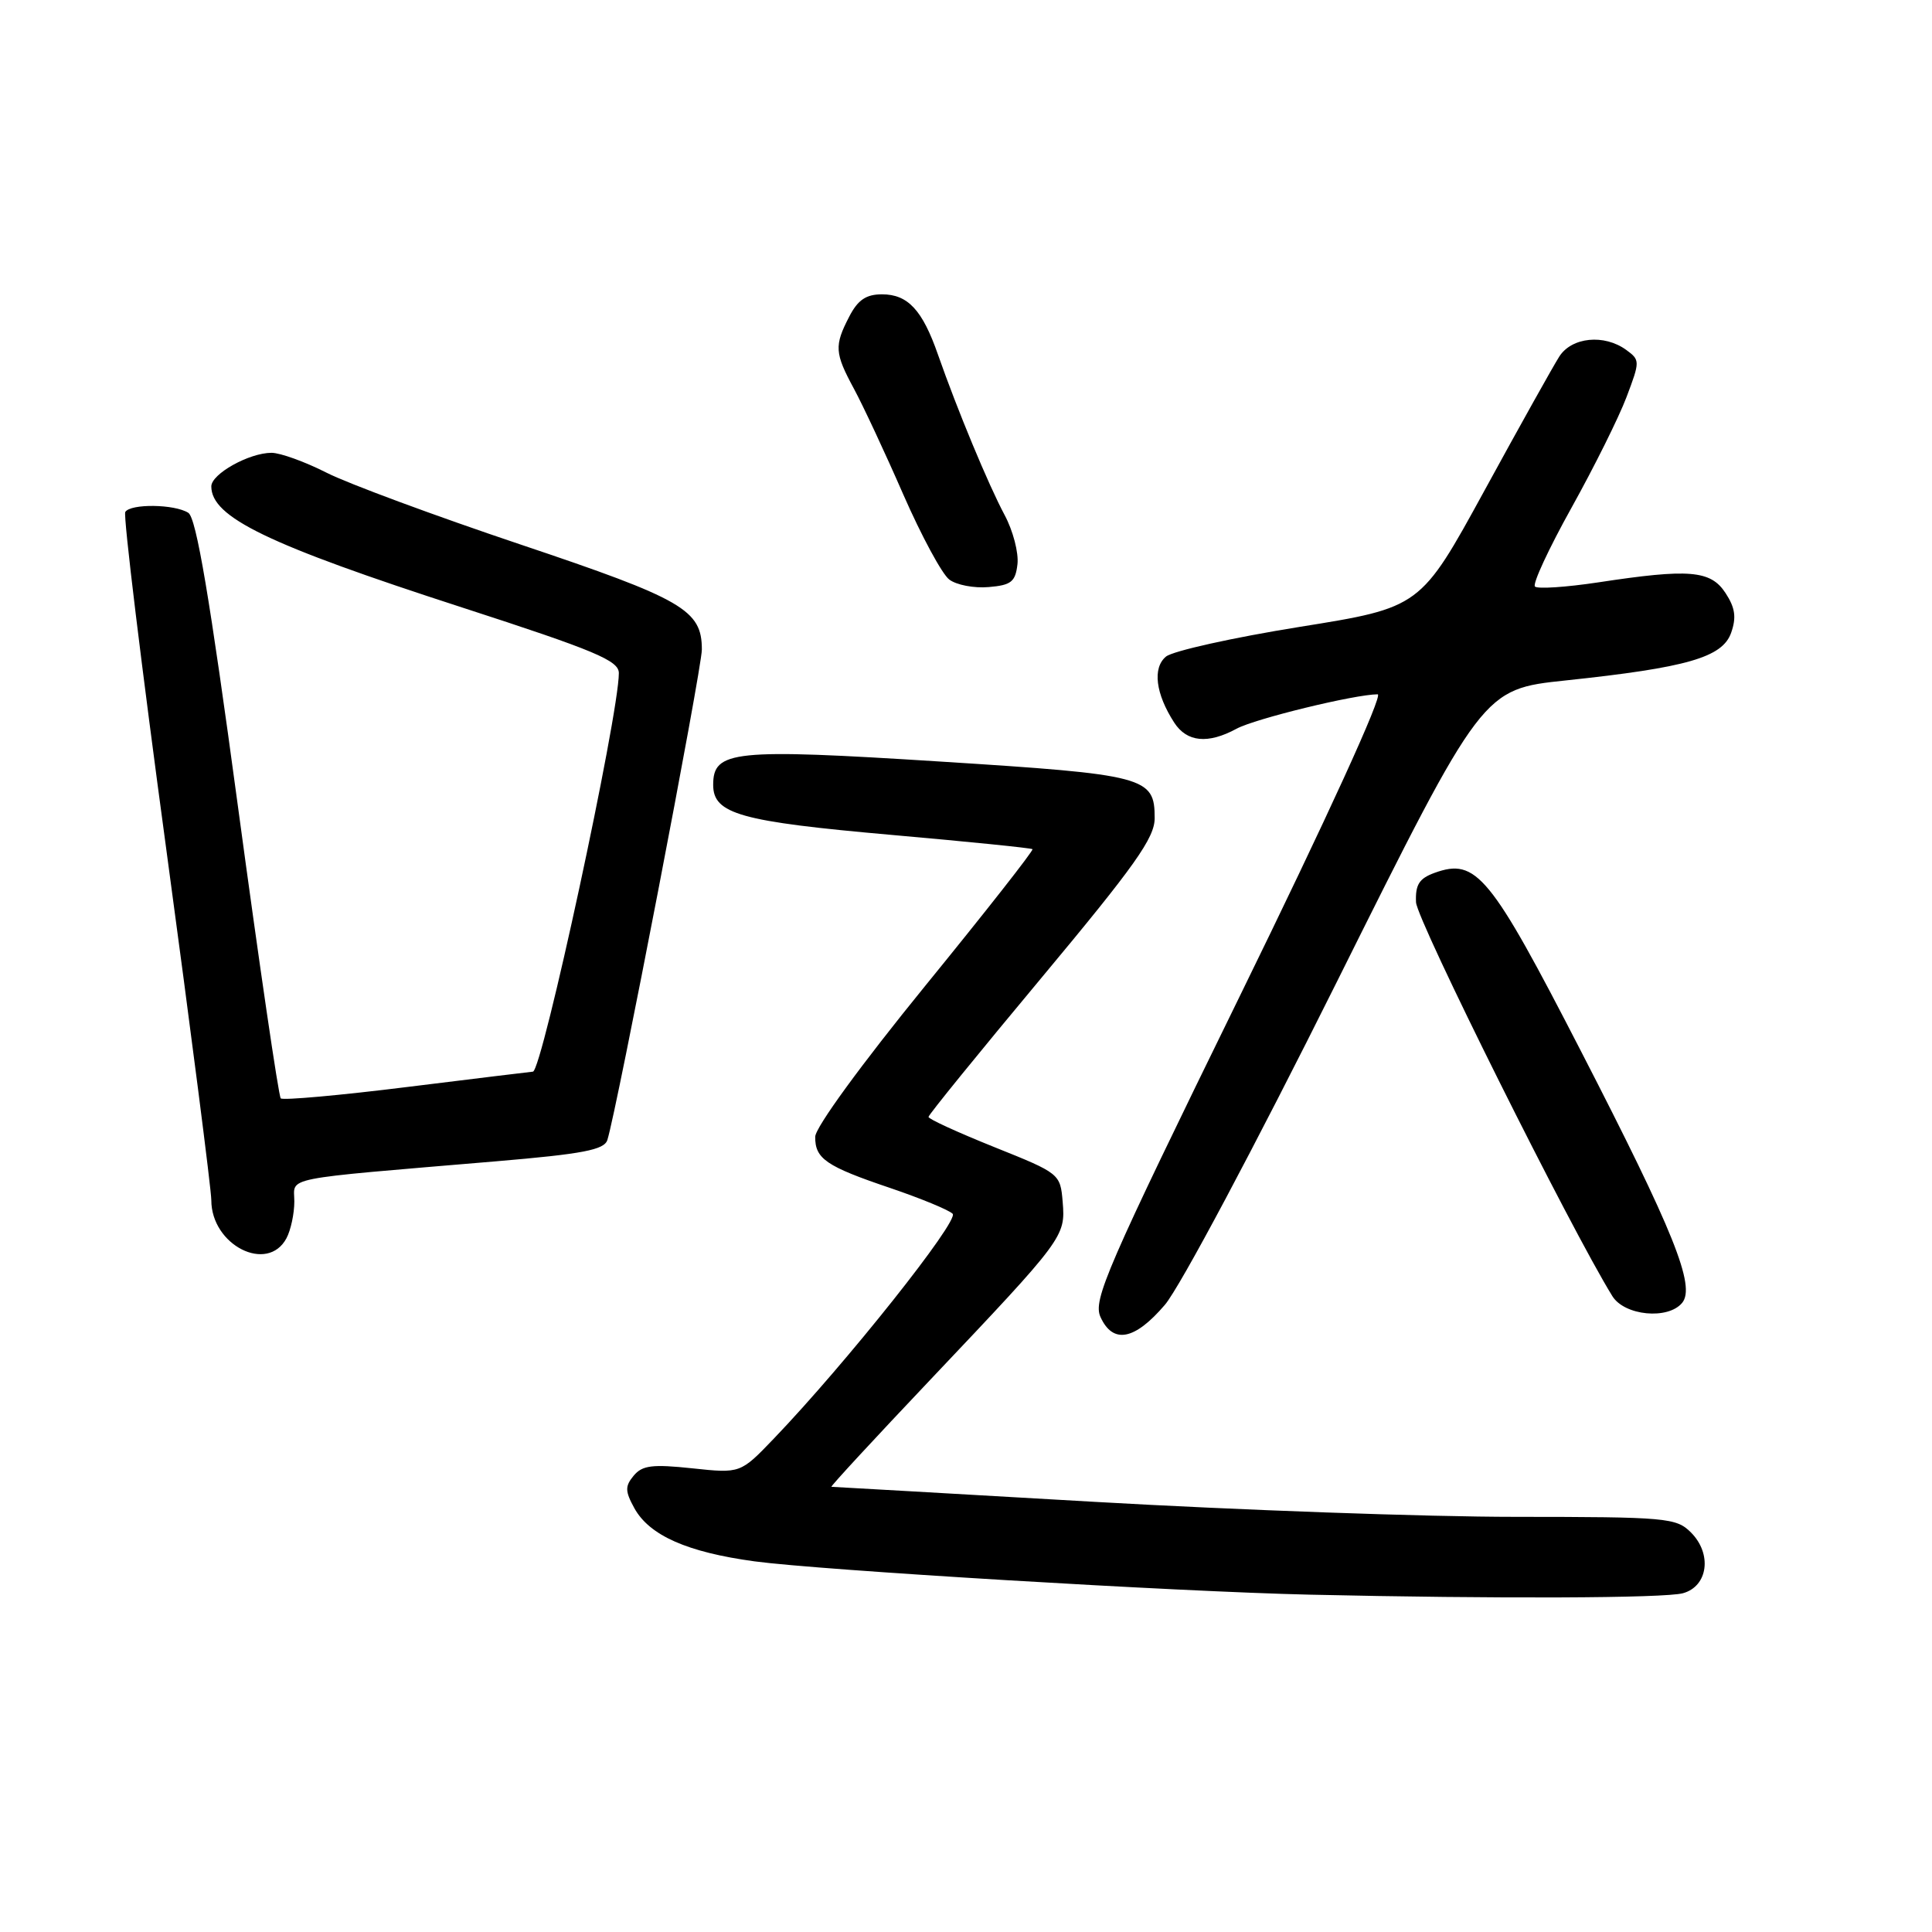 <?xml version="1.0" encoding="UTF-8" standalone="no"?>
<!DOCTYPE svg PUBLIC "-//W3C//DTD SVG 1.1//EN" "http://www.w3.org/Graphics/SVG/1.1/DTD/svg11.dtd" >
<svg xmlns="http://www.w3.org/2000/svg" xmlns:xlink="http://www.w3.org/1999/xlink" version="1.1" viewBox="0 0 256 256">
 <g >
 <path fill="currentColor"
d=" M 223.00 211.11 C 226.33 210.19 226.89 205.89 224.06 203.06 C 222.11 201.11 220.87 201.00 200.75 200.99 C 189.06 200.99 163.97 200.09 145.00 199.00 C 126.03 197.91 110.35 197.01 110.17 197.01 C 109.98 197.00 115.91 190.59 123.34 182.75 C 141.01 164.10 141.19 163.86 140.81 159.26 C 140.50 155.53 140.42 155.47 131.76 152.00 C 126.96 150.07 123.03 148.28 123.03 148.00 C 123.03 147.72 129.78 139.42 138.02 129.54 C 150.39 114.70 153.00 111.03 153.00 108.41 C 153.00 102.94 151.88 102.64 124.60 100.91 C 97.14 99.17 94.50 99.44 94.50 104.00 C 94.50 107.86 98.09 108.86 118.15 110.63 C 128.24 111.52 136.64 112.37 136.81 112.52 C 136.99 112.67 130.58 120.83 122.58 130.65 C 114.14 141.02 108.03 149.39 108.02 150.63 C 107.99 153.54 109.47 154.55 117.97 157.42 C 122.00 158.79 125.72 160.32 126.23 160.83 C 127.13 161.73 112.10 180.65 102.54 190.62 C 98.11 195.24 98.11 195.24 91.73 194.56 C 86.45 194.00 85.11 194.16 83.97 195.53 C 82.80 196.94 82.82 197.59 84.06 199.85 C 86.06 203.46 91.07 205.68 100.00 206.89 C 108.68 208.06 155.88 210.90 173.50 211.30 C 198.29 211.86 220.58 211.78 223.00 211.11 Z  M 154.35 172.90 C 156.33 170.59 166.29 151.88 177.16 130.06 C 196.46 91.32 196.46 91.32 207.48 90.16 C 223.54 88.46 228.25 87.11 229.39 83.83 C 230.10 81.81 229.92 80.53 228.64 78.58 C 226.67 75.56 223.84 75.33 211.76 77.17 C 207.50 77.81 203.73 78.06 203.39 77.72 C 203.04 77.38 205.22 72.69 208.22 67.30 C 211.22 61.91 214.51 55.30 215.52 52.62 C 217.32 47.86 217.32 47.71 215.49 46.37 C 212.57 44.24 208.26 44.66 206.61 47.25 C 205.82 48.49 201.36 56.47 196.70 65.00 C 188.22 80.50 188.22 80.50 172.18 83.07 C 163.35 84.49 155.40 86.26 154.50 87.00 C 152.69 88.50 153.12 91.93 155.59 95.75 C 157.27 98.34 160.05 98.62 163.85 96.56 C 166.30 95.23 179.56 92.00 182.55 92.00 C 183.33 92.00 175.84 108.38 164.27 132.01 C 146.60 168.11 144.80 172.26 145.82 174.51 C 147.47 178.13 150.34 177.59 154.35 172.90 Z  M 222.89 172.64 C 224.71 170.44 221.81 163.22 209.51 139.33 C 197.44 115.87 195.62 113.66 190.08 115.66 C 188.05 116.40 187.53 117.22 187.63 119.55 C 187.73 121.93 208.14 162.86 213.65 171.75 C 215.26 174.34 221.01 174.90 222.89 172.64 Z  M 37.96 164.07 C 38.53 163.00 39.00 160.81 39.00 159.20 C 39.00 155.88 36.75 156.33 65.73 153.88 C 77.28 152.90 80.07 152.36 80.48 151.05 C 81.73 147.11 93.00 88.62 93.00 86.07 C 93.00 80.82 90.53 79.39 68.97 72.15 C 57.68 68.36 46.11 64.08 43.26 62.63 C 40.40 61.18 37.13 60.00 35.98 60.00 C 33.01 60.00 28.00 62.80 28.00 64.45 C 28.00 68.54 35.44 72.14 61.25 80.50 C 78.89 86.22 82.00 87.53 82.00 89.19 C 82.00 94.79 71.82 142.00 70.61 142.00 C 70.49 142.00 63.03 142.91 54.05 144.02 C 45.07 145.14 37.48 145.82 37.20 145.54 C 36.92 145.25 34.37 127.89 31.54 106.94 C 27.78 79.10 26.01 68.62 24.95 67.95 C 23.13 66.79 17.29 66.72 16.60 67.84 C 16.31 68.30 18.76 88.44 22.04 112.59 C 25.31 136.74 28.00 157.64 28.00 159.03 C 28.00 165.00 35.45 168.77 37.96 164.07 Z  M 134.82 74.75 C 134.99 73.24 134.23 70.32 133.12 68.25 C 130.97 64.23 126.86 54.34 124.29 47.00 C 122.23 41.08 120.30 39.00 116.87 39.00 C 114.76 39.00 113.67 39.74 112.53 41.95 C 110.53 45.81 110.59 46.77 113.15 51.51 C 114.34 53.71 117.28 60.00 119.68 65.50 C 122.09 71.00 124.83 76.08 125.78 76.79 C 126.72 77.51 129.07 77.96 131.00 77.79 C 133.99 77.54 134.55 77.10 134.82 74.75 Z "/>
</g>
</svg>